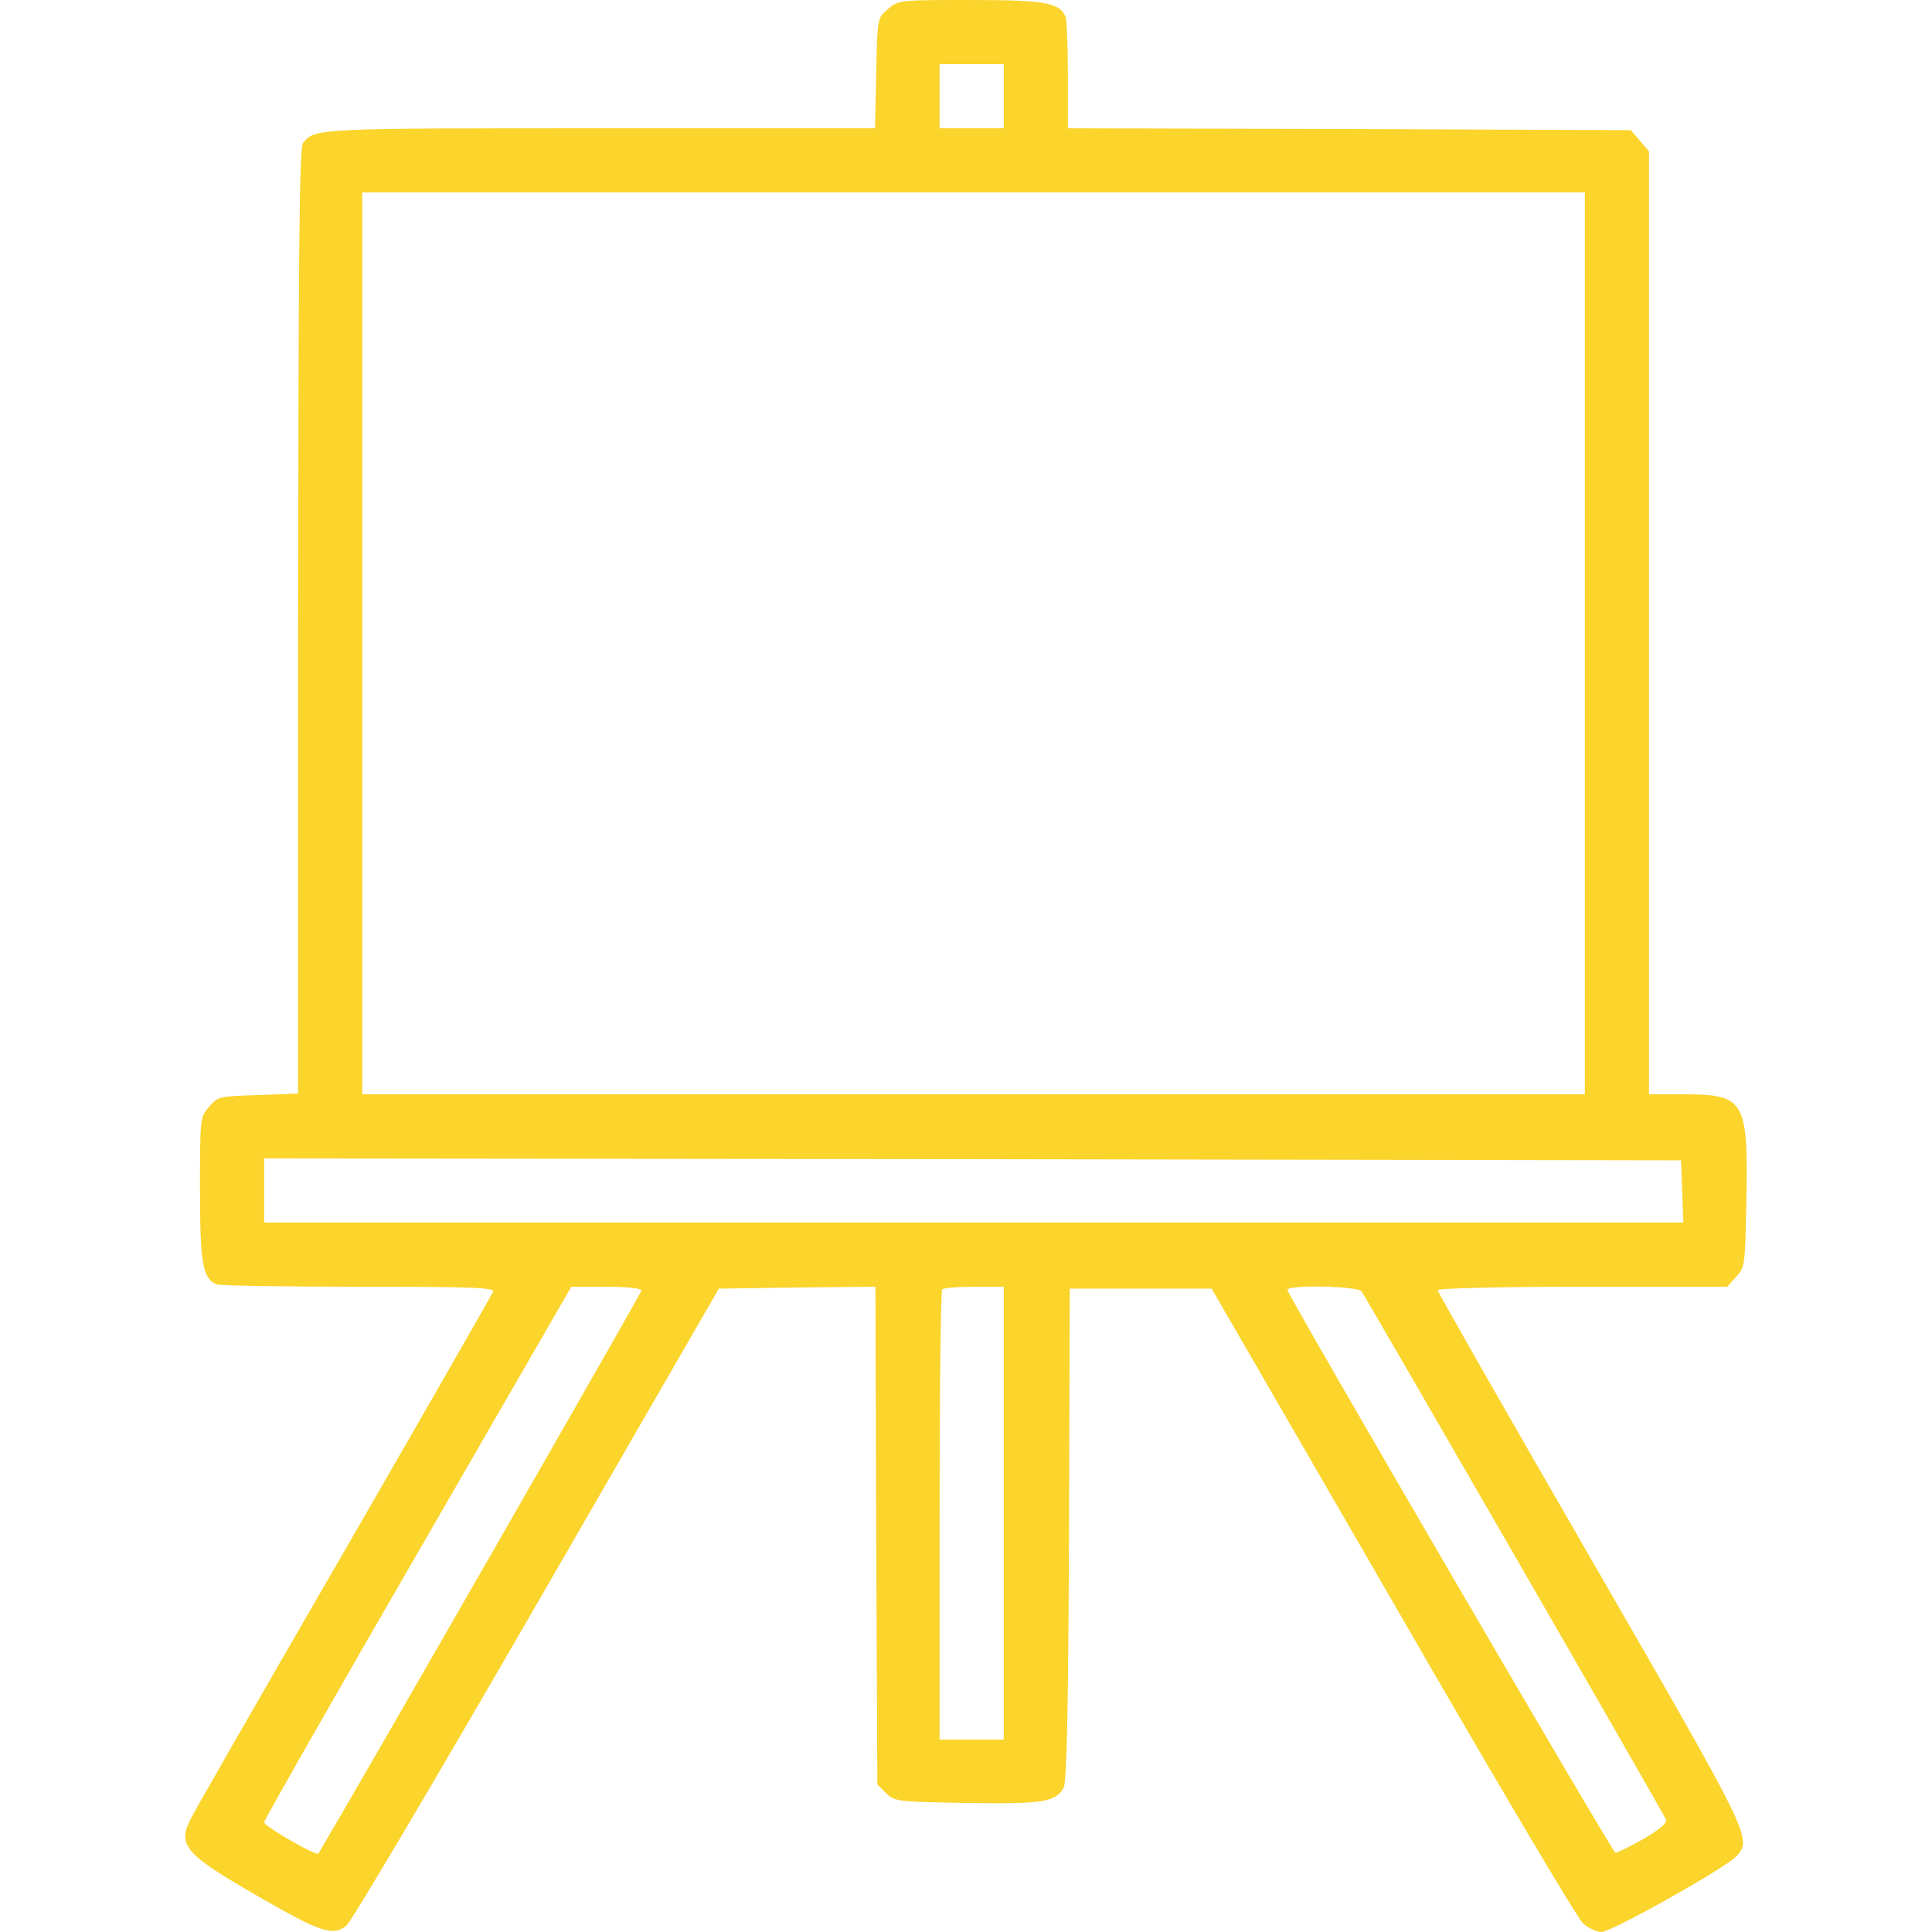 <?xml version="1.0" standalone="no"?>
<!DOCTYPE svg PUBLIC "-//W3C//DTD SVG 20010904//EN"
 "http://www.w3.org/TR/2001/REC-SVG-20010904/DTD/svg10.dtd">
<svg version="1.0" xmlns="http://www.w3.org/2000/svg"
 width="512pt" height="512pt" viewBox="0 0 512 512"
 preserveAspectRatio="xMidYMid meet">

<g transform="translate(0,512) scale(0.1,-0.1)"
fill="#fbd42c" stroke="none">
<path d="M2353 5096 c-28 -24 -28 -24 -31 -170 l-3 -146 -730 0 c-751 0 -756
0 -786 -39 -10 -12 -12 -300 -13 -1268 l0 -1251 -106 -4 c-102 -3 -107 -4
-130 -31 -24 -28 -24 -32 -24 -218 0 -198 7 -238 45 -253 9 -3 179 -6 377 -6
291 0 359 -2 355 -13 -3 -7 -180 -316 -394 -687 -215 -371 -397 -689 -406
-707 -38 -73 -20 -95 178 -209 164 -95 198 -106 233 -77 13 10 240 394 505
853 l482 835 207 3 208 2 2 -660 3 -659 23 -23 c22 -22 30 -23 214 -26 203 -3
236 2 257 41 8 16 12 207 14 672 l2 650 188 0 188 0 480 -830 c263 -457 490
-840 504 -852 15 -13 36 -23 49 -23 27 0 333 172 359 202 40 47 37 52 -388
789 -223 386 -405 705 -405 710 0 5 172 9 383 9 l384 0 24 26 c23 25 24 31 27
202 5 267 -4 282 -168 282 l-90 0 0 1249 0 1250 -24 28 -24 28 -746 3 -746 2
0 139 c0 77 -3 147 -6 156 -15 38 -55 45 -253 45 -186 0 -190 0 -218 -24z
m307 -231 l0 -85 -85 0 -85 0 0 85 0 85 85 0 85 0 0 -85z m1540 -1450 l0
-1195 -1620 0 -1620 0 0 1195 0 1195 1620 0 1620 0 0 -1195z m258 -1452 l3
-83 -1881 0 -1880 0 0 85 0 85 1878 -2 1877 -3 3 -82z m-2758 -263 c0 -6 -733
-1284 -856 -1492 -5 -8 -144 72 -144 83 0 5 183 327 407 714 l407 705 93 0
c53 0 93 -4 93 -10z m960 -590 l0 -600 -85 0 -85 0 0 593 c0 327 3 597 7 600
3 4 42 7 85 7 l78 0 0 -600z m948 588 c12 -16 800 -1382 807 -1400 4 -9 -18
-27 -59 -51 -36 -20 -69 -37 -75 -37 -7 0 -855 1454 -869 1491 -6 15 184 11
196 -3z"/>
</g>
</svg>

